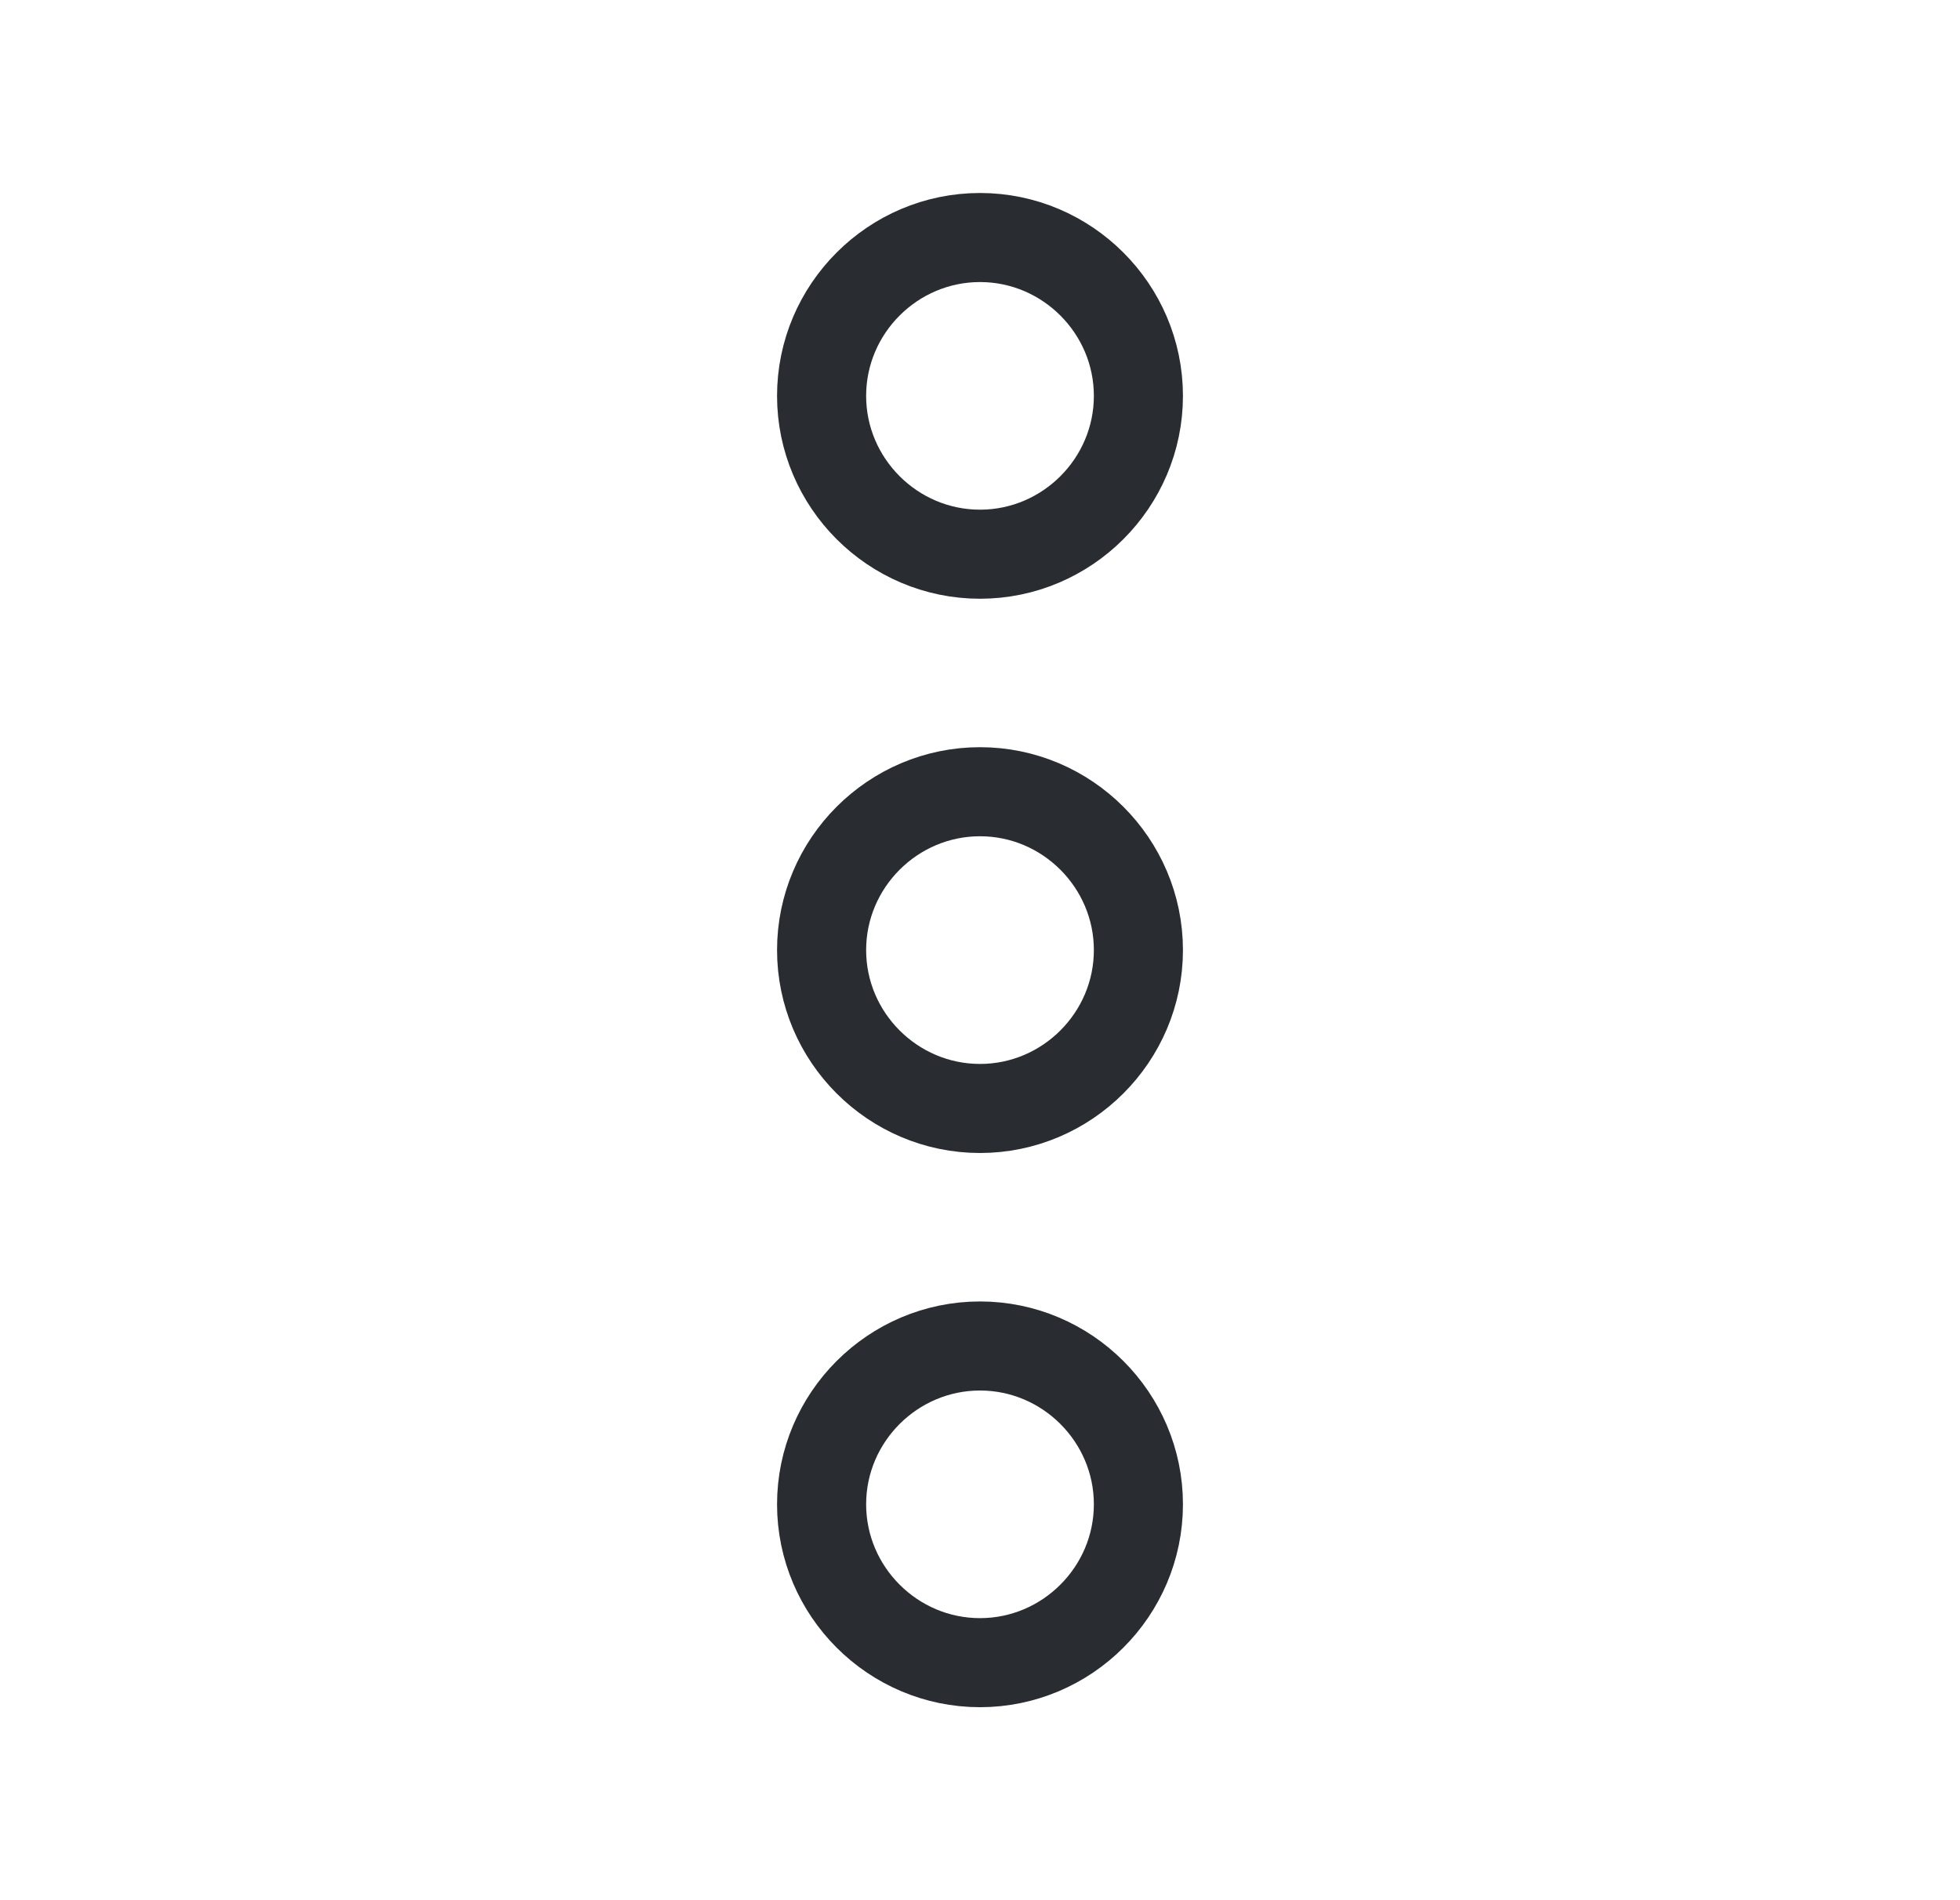 <svg width="33" height="32" viewBox="0 0 33 32" fill="none" xmlns="http://www.w3.org/2000/svg">
<path d="M13.833 25.333C13.833 26.8 15.033 28 16.5 28C17.967 28 19.167 26.8 19.167 25.333C19.167 23.867 17.967 22.667 16.5 22.667C15.033 22.667 13.833 23.867 13.833 25.333Z" stroke="#292D32" stroke-width="1.5"/>
<path d="M13.833 6.667C13.833 8.133 15.033 9.333 16.5 9.333C17.967 9.333 19.167 8.133 19.167 6.667C19.167 5.2 17.967 4 16.5 4C15.033 4 13.833 5.2 13.833 6.667Z" stroke="#292D32" stroke-width="1.5"/>
<path d="M13.833 16C13.833 17.467 15.033 18.667 16.5 18.667C17.967 18.667 19.167 17.467 19.167 16C19.167 14.533 17.967 13.333 16.5 13.333C15.033 13.333 13.833 14.533 13.833 16Z" stroke="#292D32" stroke-width="1.5"/>
</svg>

